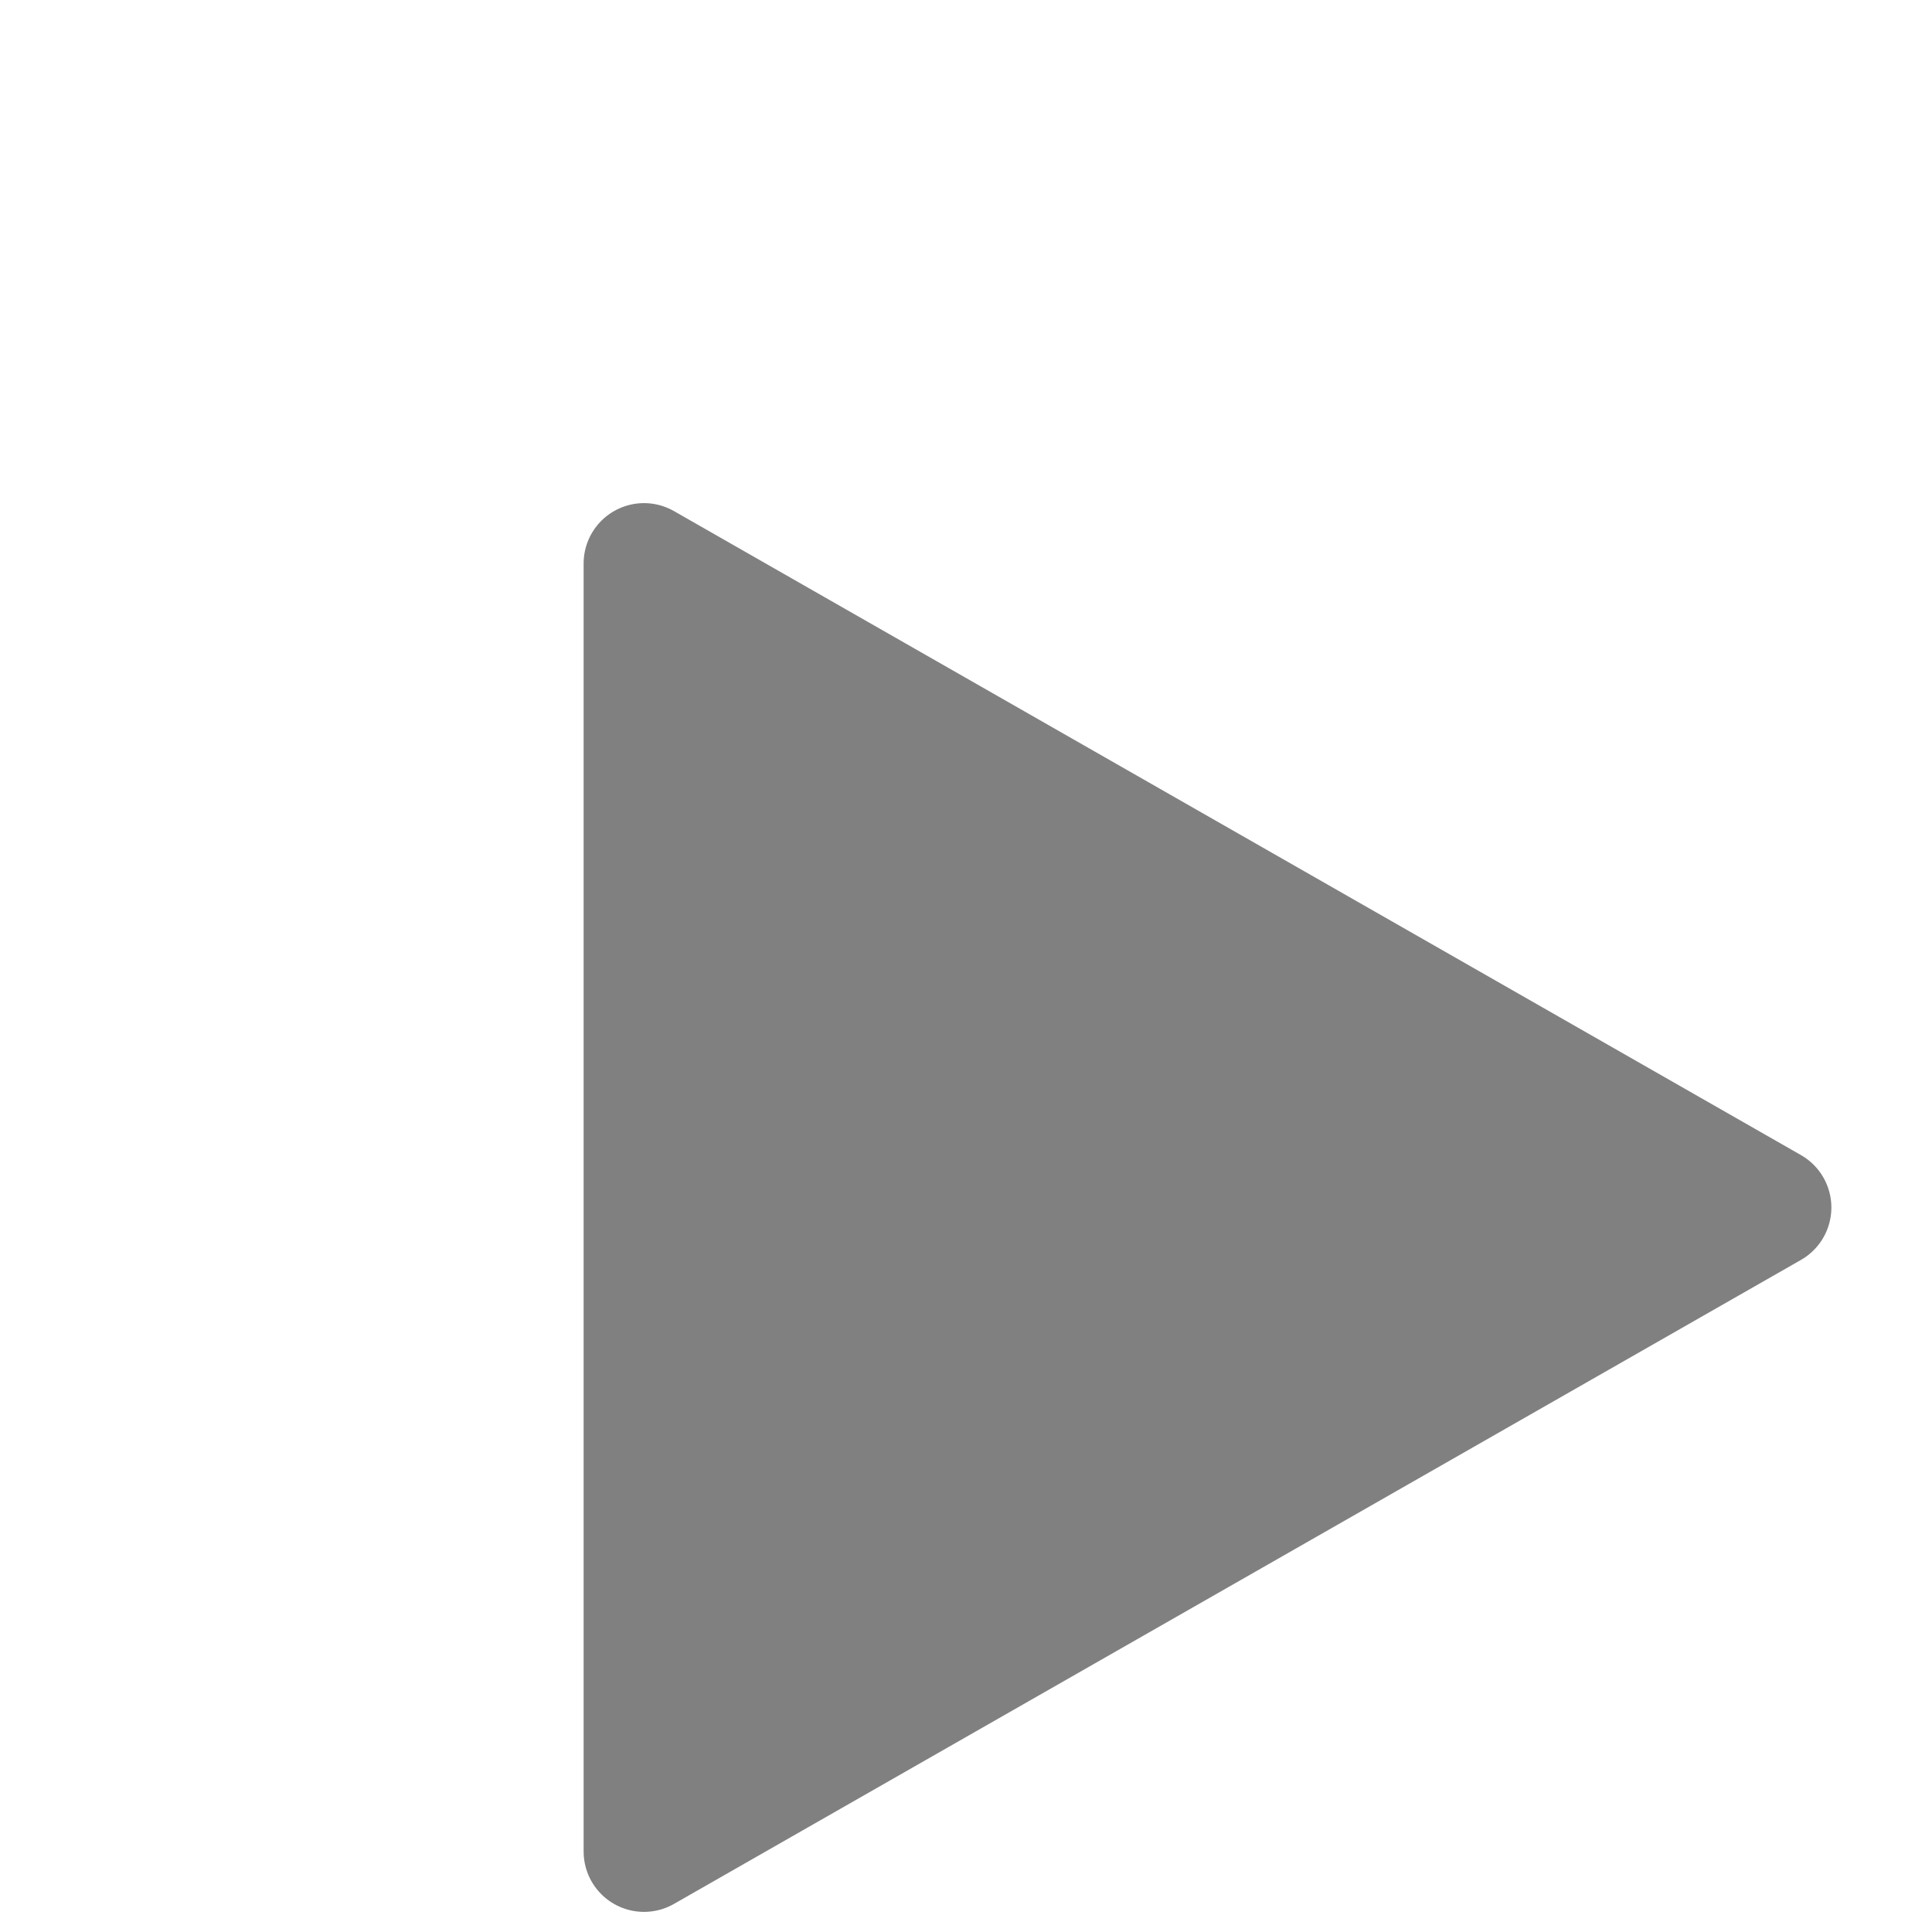 <svg width="30" height="30" viewBox="0 0 24 24" fill="gray" xmlns="http://www.w3.org/2000/svg">
  <circle cx="12" cy="12" r="10" fill="transparent" />
  <g transform="translate(3, 3)">
    <path d="M5 20V4L19 12L5 20Z" stroke="gray" stroke-width="1.5" stroke-linejoin="round"/>
  </g>
</svg>

